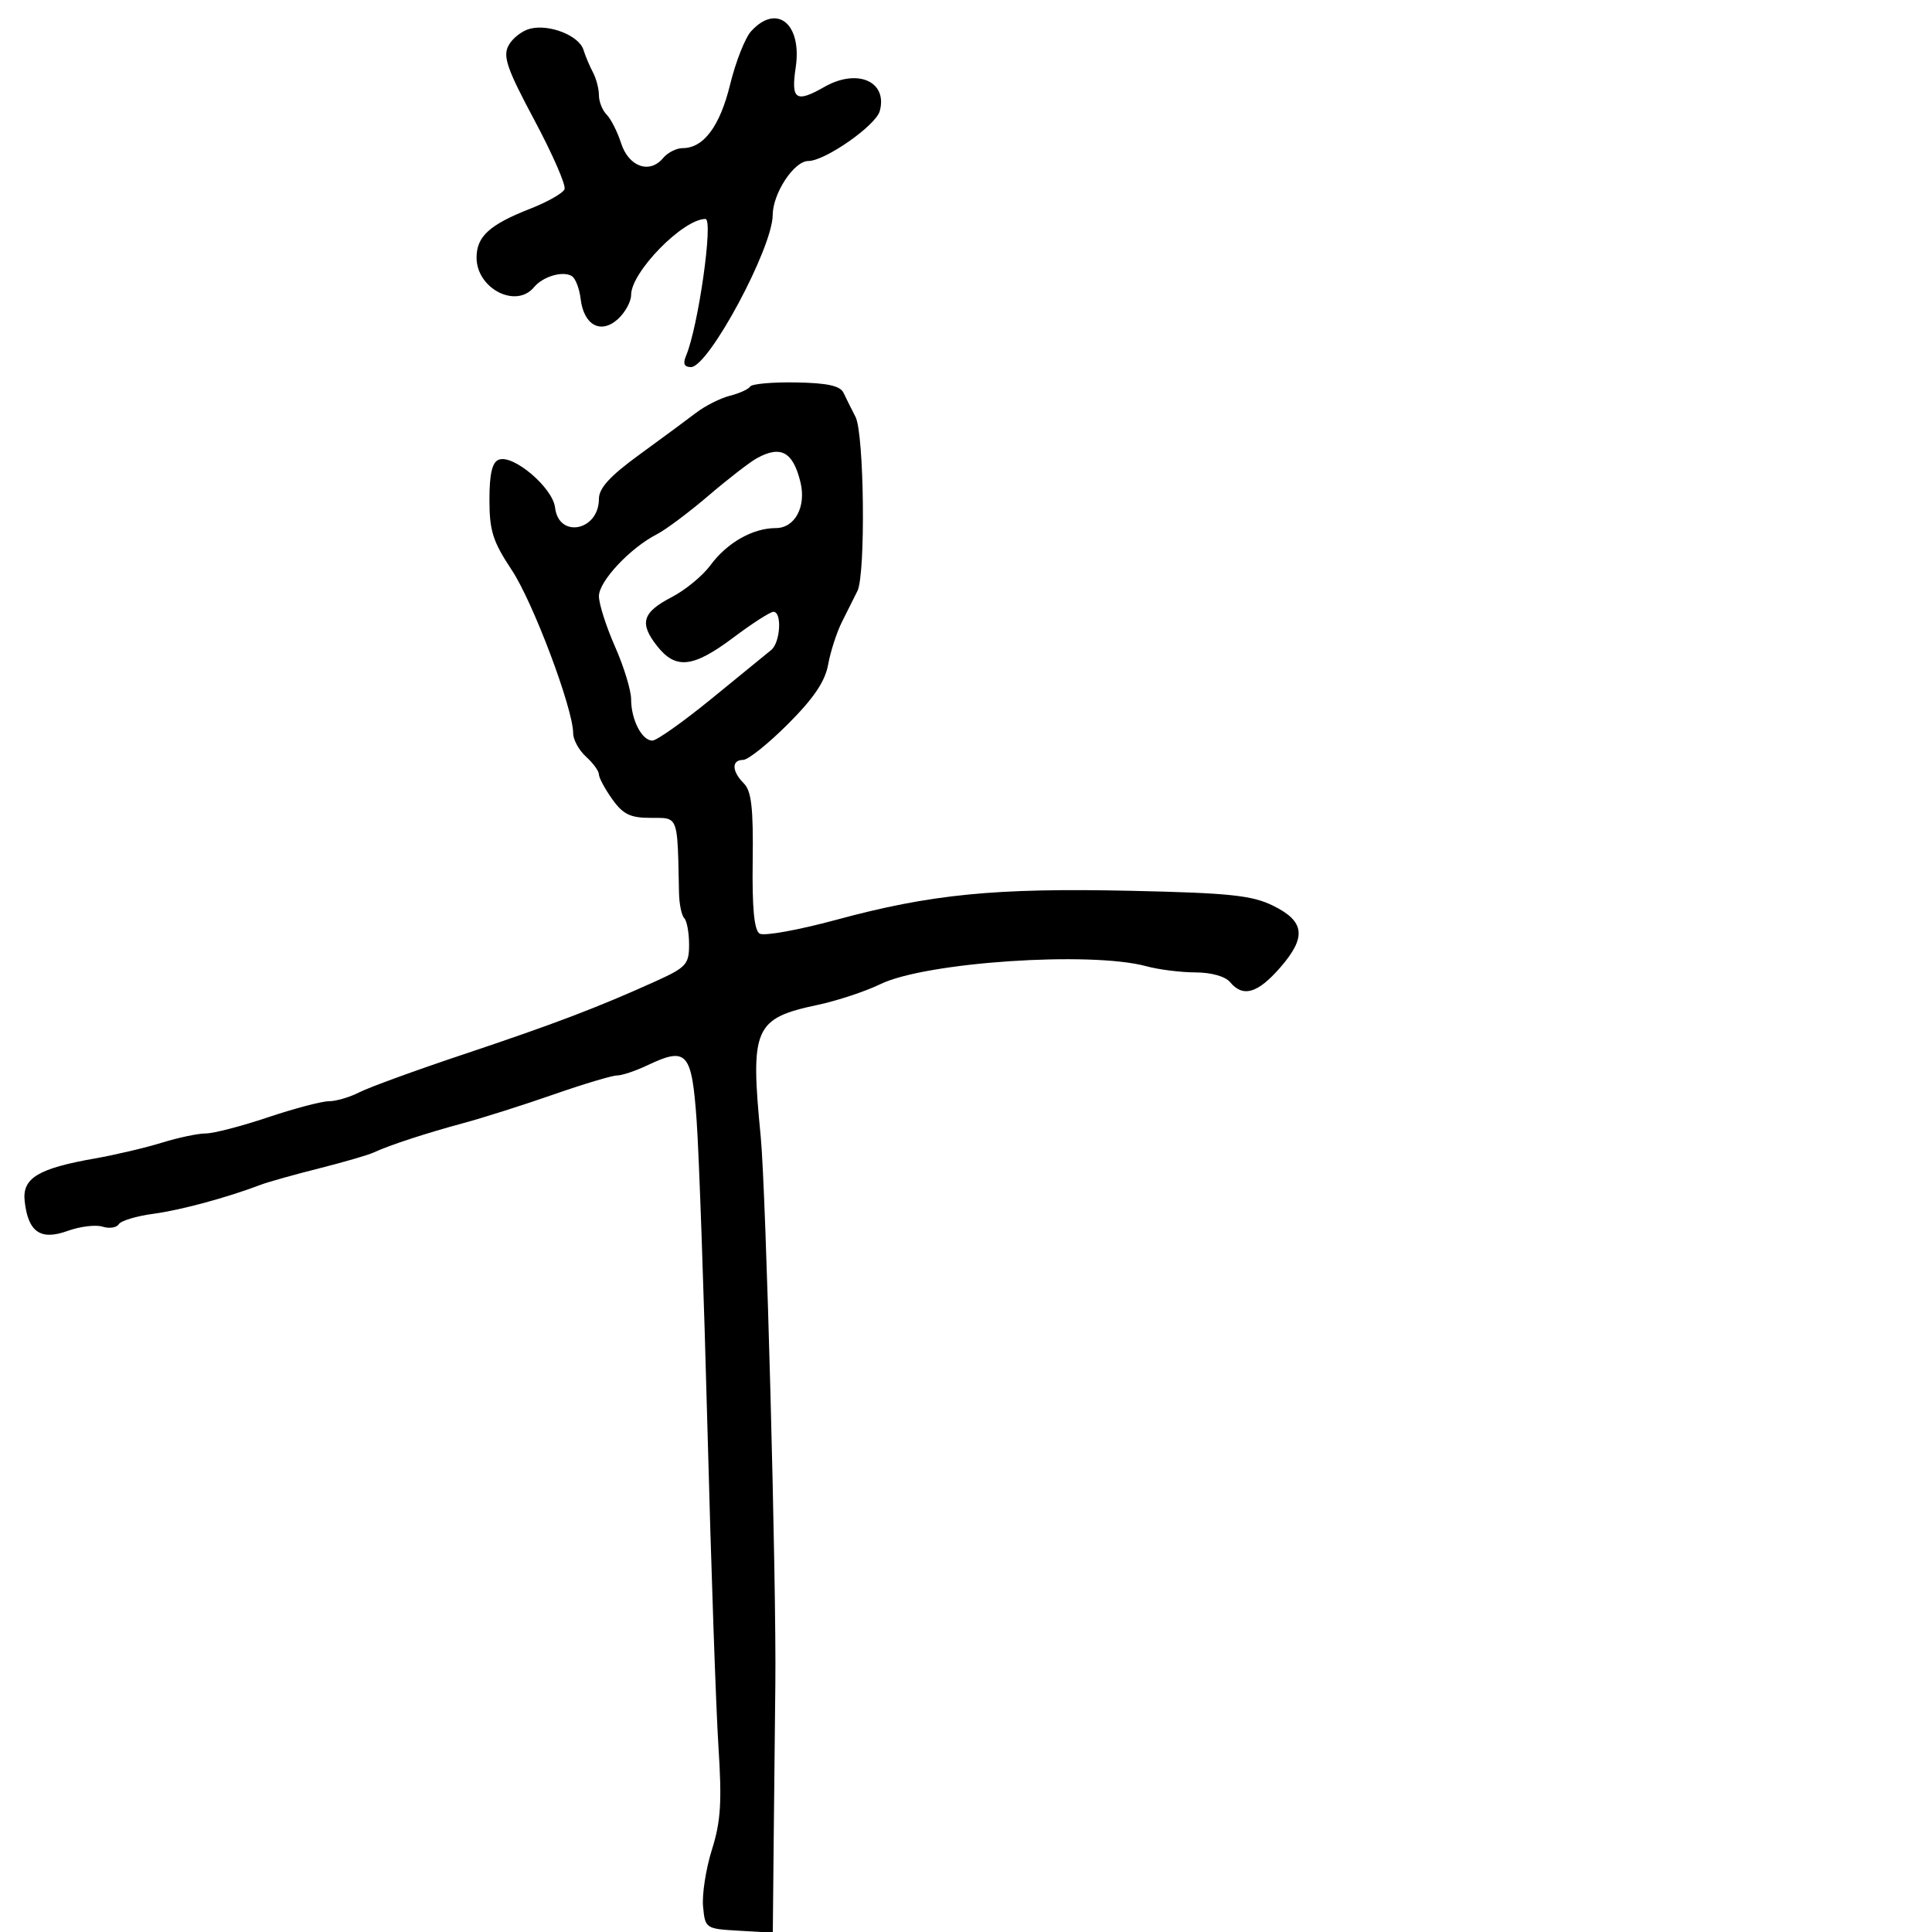 <svg xmlns="http://www.w3.org/2000/svg" width="300" height="300" viewBox="0 0 300 300" version="1.1">
  <defs/>
  <path d="M116.486,60.023 C116.743,59.607 119.951,59.32 123.616,59.384 C128.475,59.468 130.471,59.906 130.985,61 C131.372,61.825 132.209,63.506 132.845,64.736 C134.194,67.348 134.434,89.148 133.143,91.764 C132.671,92.719 131.604,94.85 130.772,96.5 C129.939,98.15 128.961,101.152 128.598,103.172 C128.124,105.811 126.37,108.412 122.361,112.422 C119.293,115.49 116.157,118 115.391,118 C113.563,118 113.62,119.763 115.509,121.652 C116.684,122.827 116.987,125.495 116.877,133.69 C116.779,141.018 117.106,144.448 117.954,144.971 C118.623,145.385 123.97,144.422 129.836,142.832 C144.554,138.84 154.523,137.859 175.632,138.324 C190.83,138.658 194.39,139.028 197.632,140.611 C202.625,143.049 202.917,145.51 198.777,150.256 C195.281,154.264 193.008,154.92 191,152.5 C190.263,151.612 188.071,150.998 185.628,150.994 C183.357,150.991 179.925,150.56 178,150.036 C169.333,147.675 143.723,149.401 136.7,152.819 C134.39,153.944 130.007,155.394 126.961,156.041 C117.102,158.136 116.472,159.596 118.125,176.5 C118.945,184.886 120.577,246.009 120.394,261.5 C120.335,266.45 120.223,277.161 120.144,285.302 L120,300.105 L114.75,299.802 C109.566,299.504 109.496,299.456 109.173,296.061 C108.992,294.17 109.61,290.19 110.545,287.217 C111.926,282.828 112.116,279.81 111.557,271.156 C111.178,265.295 110.414,243.175 109.859,222 C109.303,200.825 108.545,179.229 108.174,174.01 C107.416,163.344 106.671,162.505 100.538,165.415 C98.701,166.287 96.574,167 95.811,167 C95.048,167 90.616,168.327 85.962,169.949 C81.308,171.571 75.025,173.567 72,174.384 C66.103,175.976 60.427,177.835 58,178.969 C57.175,179.354 53.35,180.465 49.5,181.437 C45.65,182.408 41.6,183.546 40.5,183.965 C35.229,185.972 28.049,187.912 23.773,188.484 C21.174,188.831 18.773,189.558 18.439,190.098 C18.105,190.639 16.971,190.808 15.92,190.475 C14.868,190.141 12.427,190.439 10.494,191.138 C6.295,192.657 4.364,191.318 3.831,186.519 C3.433,182.937 5.893,181.442 14.743,179.884 C17.91,179.327 22.585,178.226 25.134,177.436 C27.683,176.646 30.754,176 31.958,176 C33.162,176 37.499,174.875 41.595,173.5 C45.691,172.125 49.955,171 51.071,171 C52.186,171 54.314,170.375 55.8,169.611 C57.285,168.847 64.575,166.191 72,163.71 C86.002,159.03 92.808,156.442 101.75,152.397 C106.563,150.219 107,149.744 107,146.678 C107,144.838 106.662,142.991 106.25,142.572 C105.838,142.153 105.471,140.391 105.437,138.655 C105.277,130.698 105.306,128.163 104.142,127.362 C103.523,126.936 102.568,127 101.068,127 C97.869,127 96.751,126.458 95.068,124.096 C93.931,122.498 93,120.768 93,120.251 C93,119.733 92.1,118.495 91,117.5 C89.9,116.505 89,114.866 89,113.86 C89,110.046 82.771,93.494 79.456,88.5 C76.532,84.094 76,82.419 76,77.615 C76,73.576 76.419,71.777 77.451,71.38 C79.701,70.517 85.833,75.734 86.191,78.815 C86.754,83.672 93,82.431 93,77.462 C93,75.801 94.723,73.916 99.25,70.623 C102.688,68.122 106.663,65.186 108.085,64.099 C109.507,63.011 111.874,61.819 113.345,61.45 C114.815,61.08 116.229,60.438 116.486,60.023 Z M116.622,4.865 C120.607,0.462 124.575,3.683 123.554,10.491 C122.804,15.488 123.591,16.02 128,13.5 C133.12,10.573 137.857,12.629 136.612,17.237 C136.005,19.487 128.12,25 125.511,25 C123.304,25 120.001,30.012 119.985,33.385 C119.961,38.519 110.029,57 107.294,57 C106.242,57 106.01,56.471 106.527,55.25 C108.427,50.765 110.806,34 109.543,34 C106.068,34 98,42.242 98,45.792 C98,46.836 97.074,48.528 95.941,49.553 C93.298,51.945 90.641,50.498 90.16,46.402 C89.973,44.81 89.36,43.223 88.799,42.876 C87.401,42.012 84.31,42.921 82.91,44.608 C80.121,47.969 74,44.804 74,40 C74,36.715 76.013,34.885 82.355,32.401 C85.025,31.355 87.413,29.996 87.662,29.381 C87.91,28.765 85.81,23.951 82.995,18.681 C78.726,10.692 78.057,8.762 78.967,7.062 C79.567,5.941 81.075,4.768 82.318,4.456 C85.313,3.705 89.914,5.527 90.599,7.735 C90.9,8.706 91.563,10.281 92.073,11.236 C92.583,12.191 93,13.789 93,14.786 C93,15.784 93.54,17.14 94.199,17.799 C94.859,18.459 95.871,20.461 96.449,22.249 C97.632,25.908 100.88,27.055 102.96,24.548 C103.667,23.697 105.04,23 106.012,23 C109.258,23 111.79,19.602 113.374,13.115 C114.232,9.603 115.694,5.891 116.622,4.865 Z M117.5,71.168 C116.4,71.777 113.025,74.391 110,76.977 C106.975,79.563 103.375,82.255 102,82.96 C97.837,85.092 93,90.258 93,92.572 C93,93.77 94.125,97.295 95.5,100.404 C96.875,103.513 98,107.199 98,108.594 C98,111.753 99.671,115 101.297,115 C101.971,115 106.118,112.063 110.512,108.473 C114.905,104.883 119.063,101.49 119.75,100.933 C121.178,99.777 121.46,95 120.1,95 C119.606,95 116.805,96.8 113.877,99 C107.635,103.691 104.925,103.992 102.035,100.317 C99.234,96.756 99.734,95.091 104.319,92.713 C106.419,91.624 109.119,89.399 110.319,87.769 C112.894,84.27 116.89,82 120.475,82 C123.439,82 125.223,78.659 124.29,74.857 C123.13,70.132 121.233,69.101 117.5,71.168 Z"/>
</svg>

